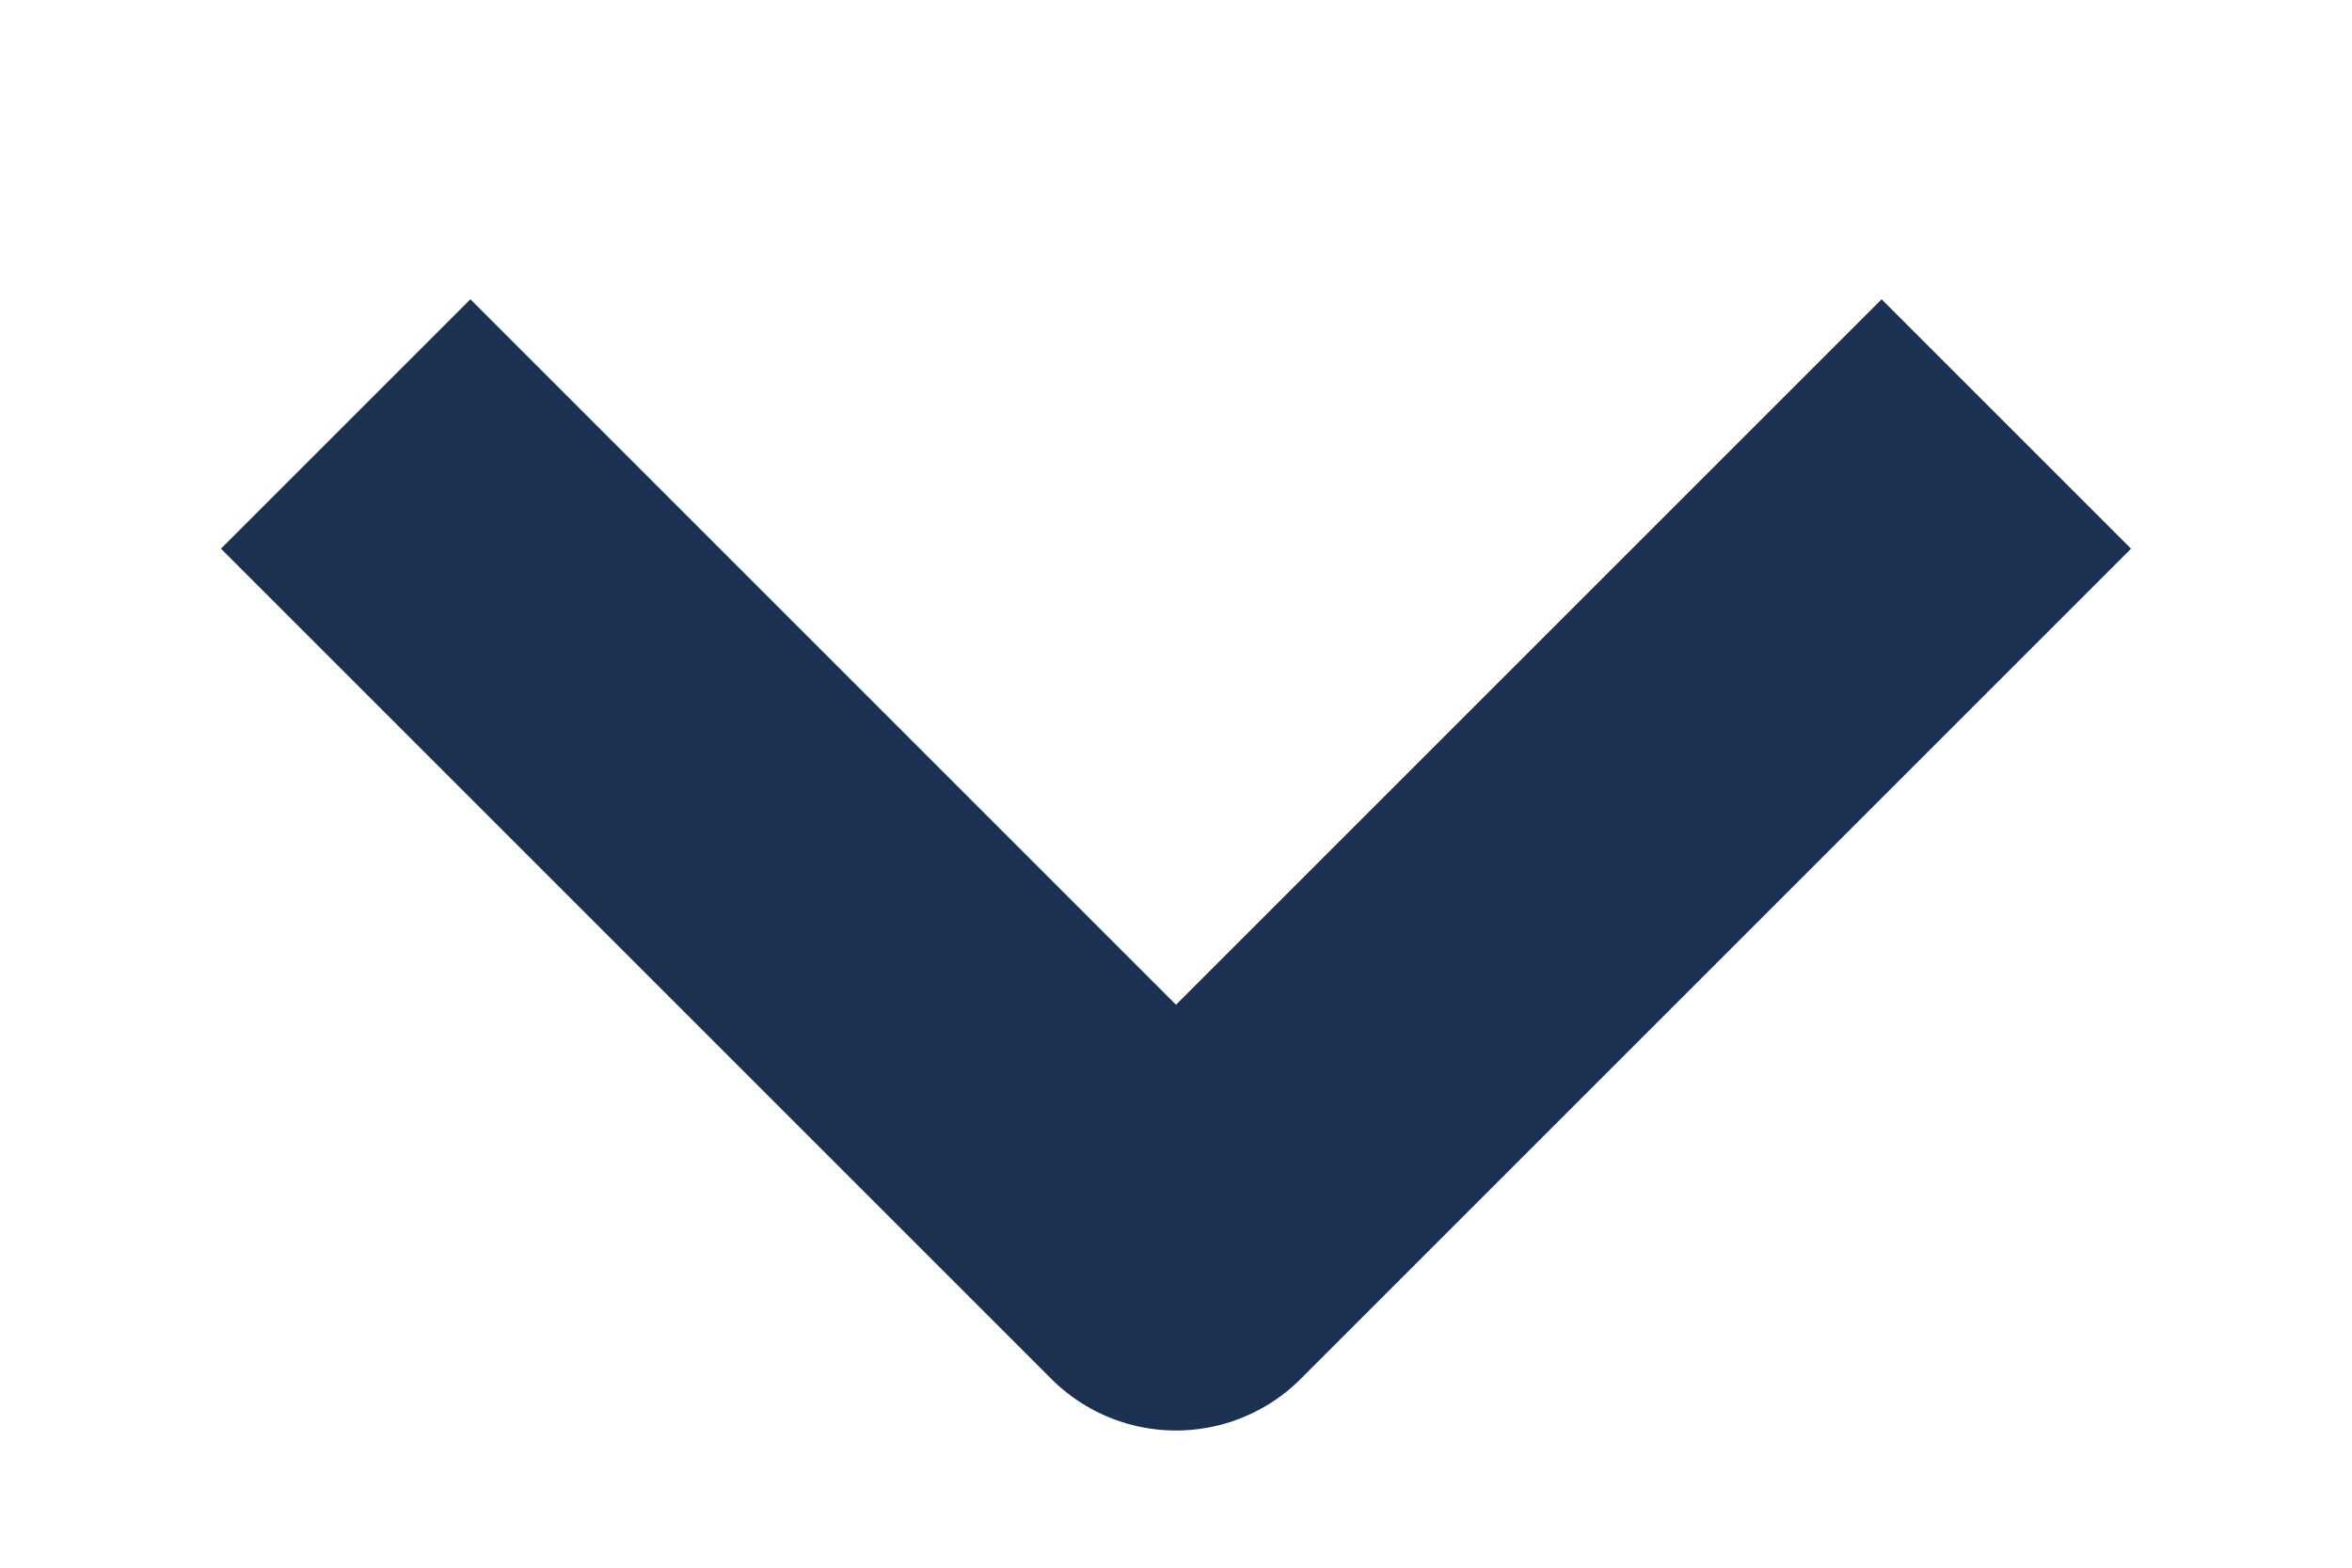     <svg
    width="12"
    height="8"
    viewBox="0 0 10 6"
    fill="none"
    xmlns="http://www.w3.org/2000/svg"
  >
    <path
      d="M2 2L5 5L8 2"
      stroke="#1C3152"
      stroke-width="1.5"
      stroke-linecap="square"
      stroke-linejoin="round"
    />
  </svg>
